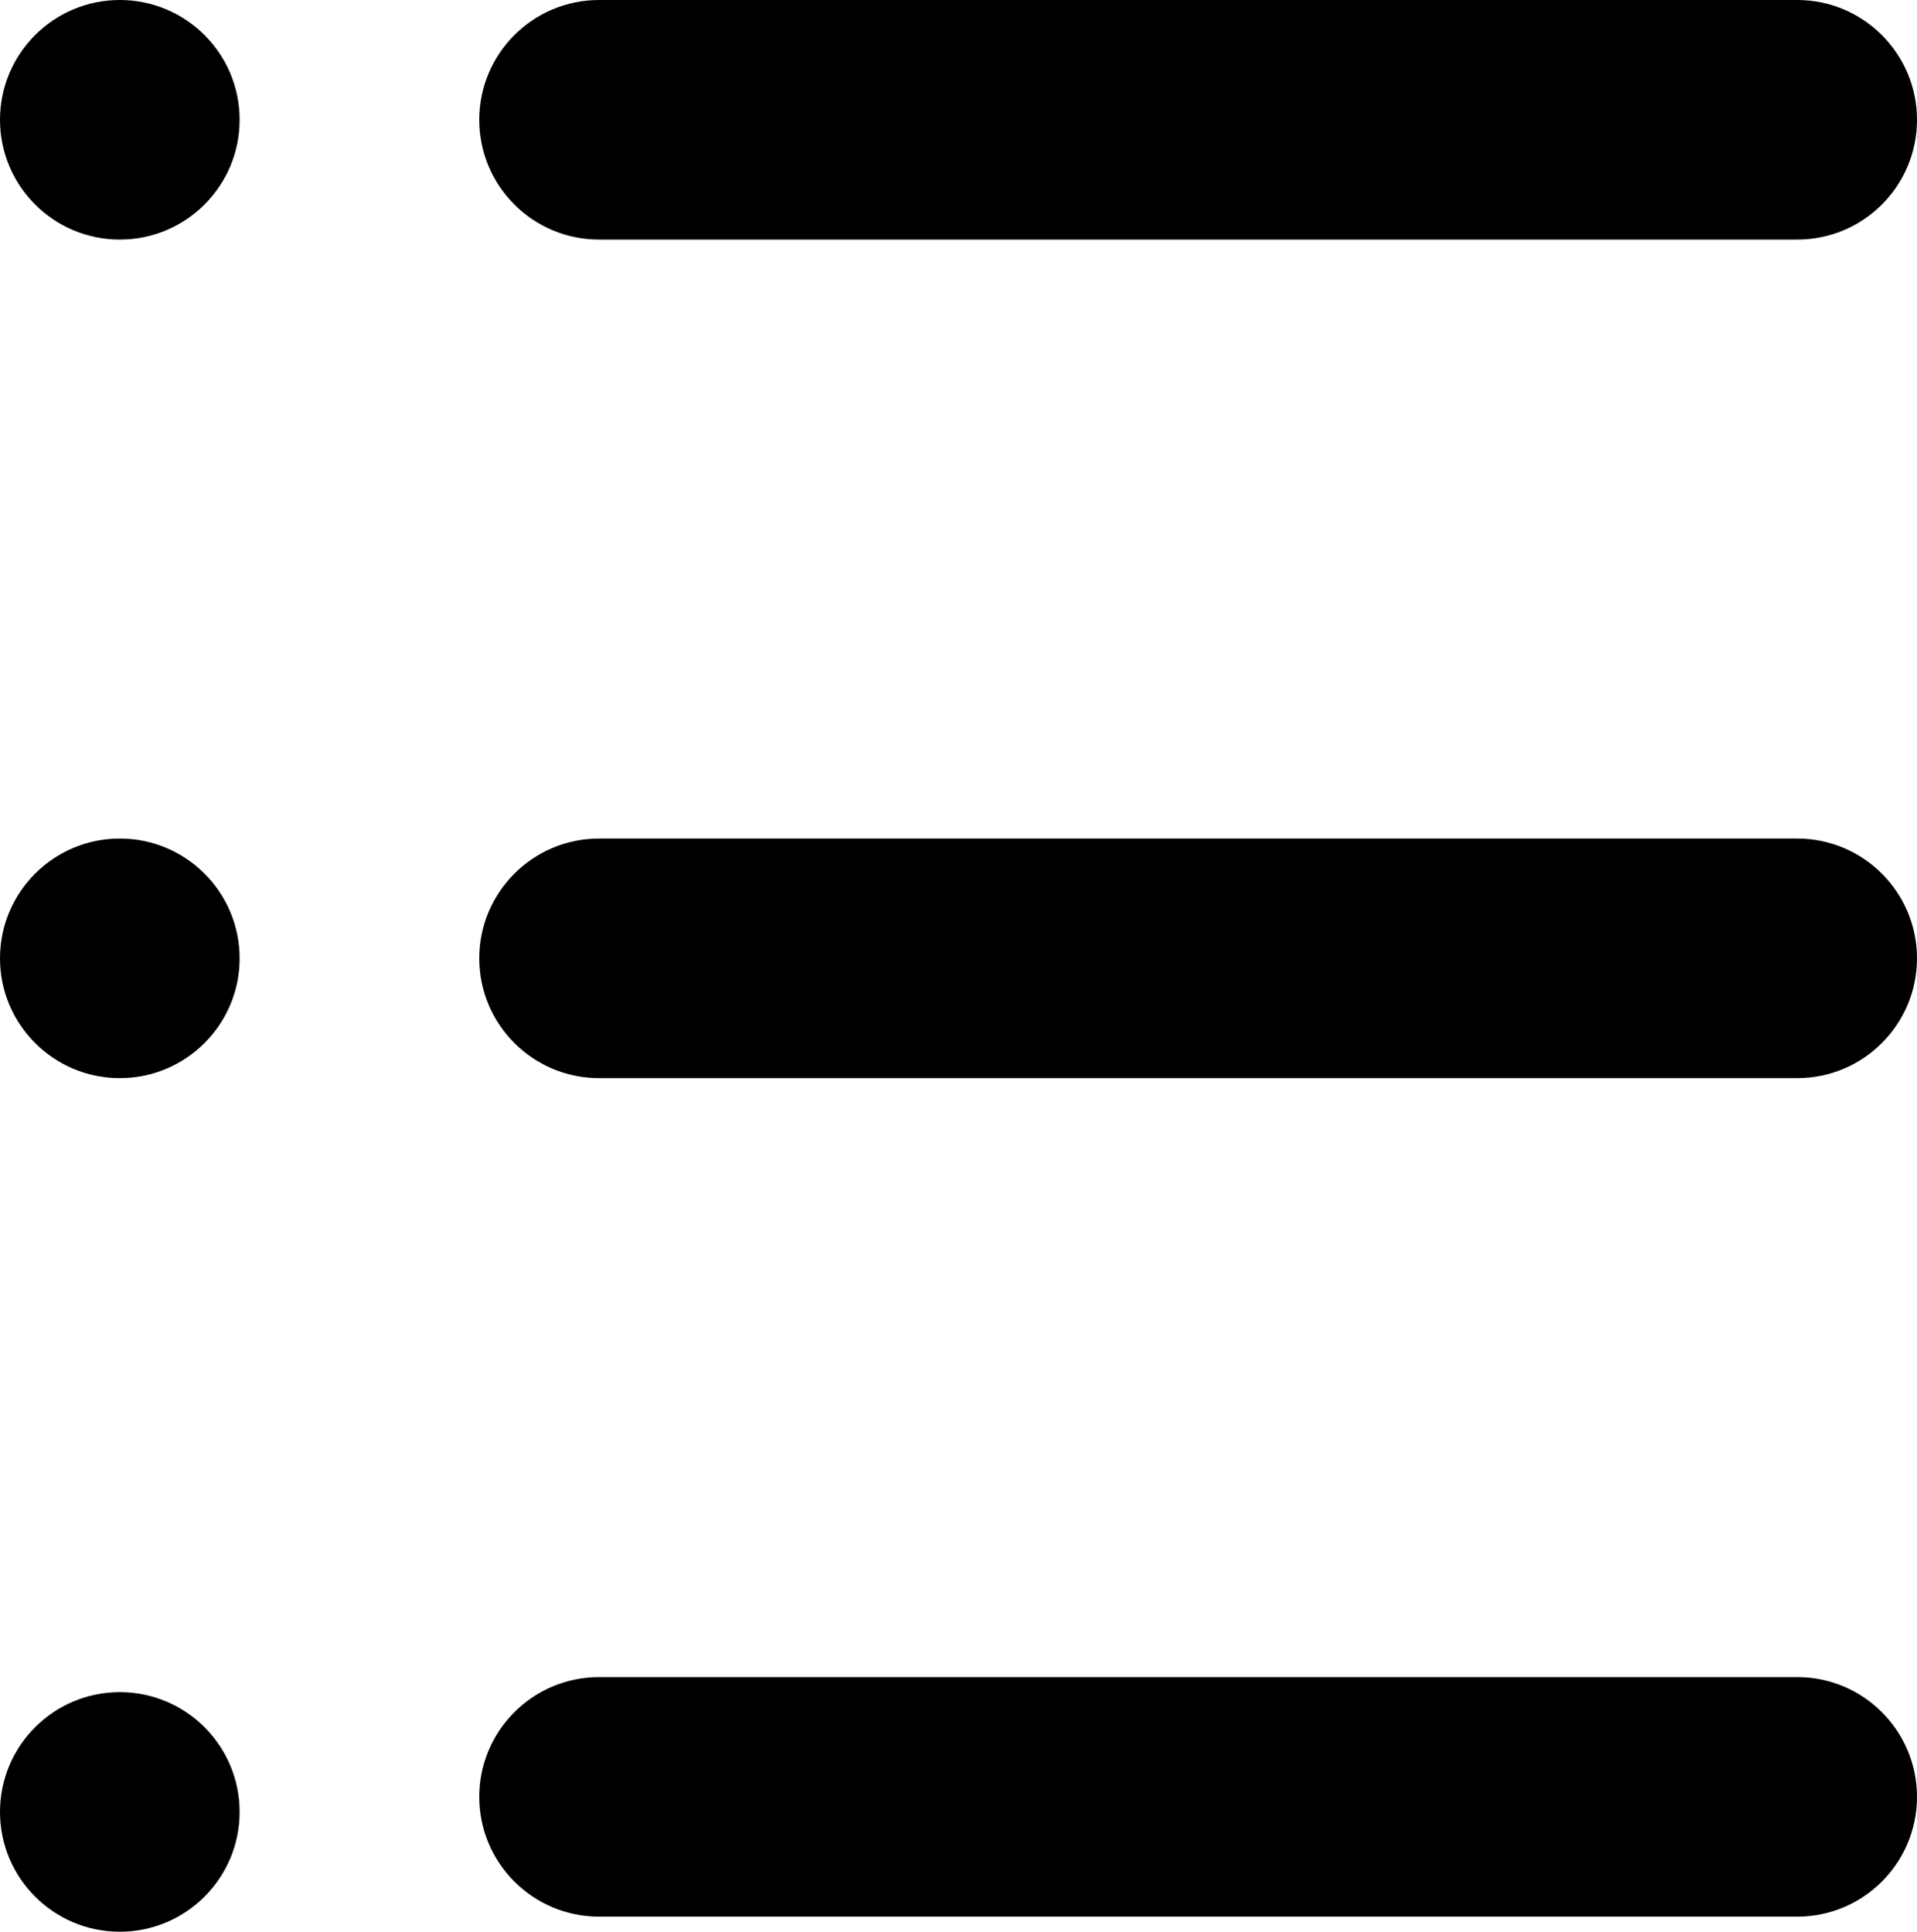 <?xml version="1.0" encoding="utf-8"?>
<!-- Generator: Adobe Illustrator 19.0.0, SVG Export Plug-In . SVG Version: 6.00 Build 0)  -->
<svg version="1.1" id="XMLID_1_" xmlns="http://www.w3.org/2000/svg" xmlns:xlink="http://www.w3.org/1999/xlink" x="0px" y="0px"
	 viewBox="0 0 14 14.11" enable-background="new 0 0 14 14.11" xml:space="preserve">
<g id="list-ul">
	<g>
		<circle cx="0.875" cy="0.875" r="0.875"/>
		<circle cx="0.875" cy="7" r="0.875"/>
		<circle cx="0.875" cy="13.235" r="0.875"/>
		<path d="M4.375,1.75h8.75C13.608,1.75,14,1.359,14,0.875C14,0.392,13.608,0,13.125,0h-8.75C3.892,0,3.5,0.392,3.5,0.875
			C3.5,1.359,3.892,1.75,4.375,1.75z"/>
		<path d="M13.125,6.125h-8.75C3.892,6.125,3.5,6.517,3.5,7s0.392,0.875,0.875,0.875h8.75C13.608,7.875,14,7.483,14,7
			S13.608,6.125,13.125,6.125z"/>
		<path d="M13.125,12.25h-8.75c-0.483,0-0.875,0.392-0.875,0.875S3.892,14,4.375,14h8.75C13.608,14,14,13.608,14,13.125
			S13.608,12.25,13.125,12.25z"/>
	</g>
</g>
</svg>
